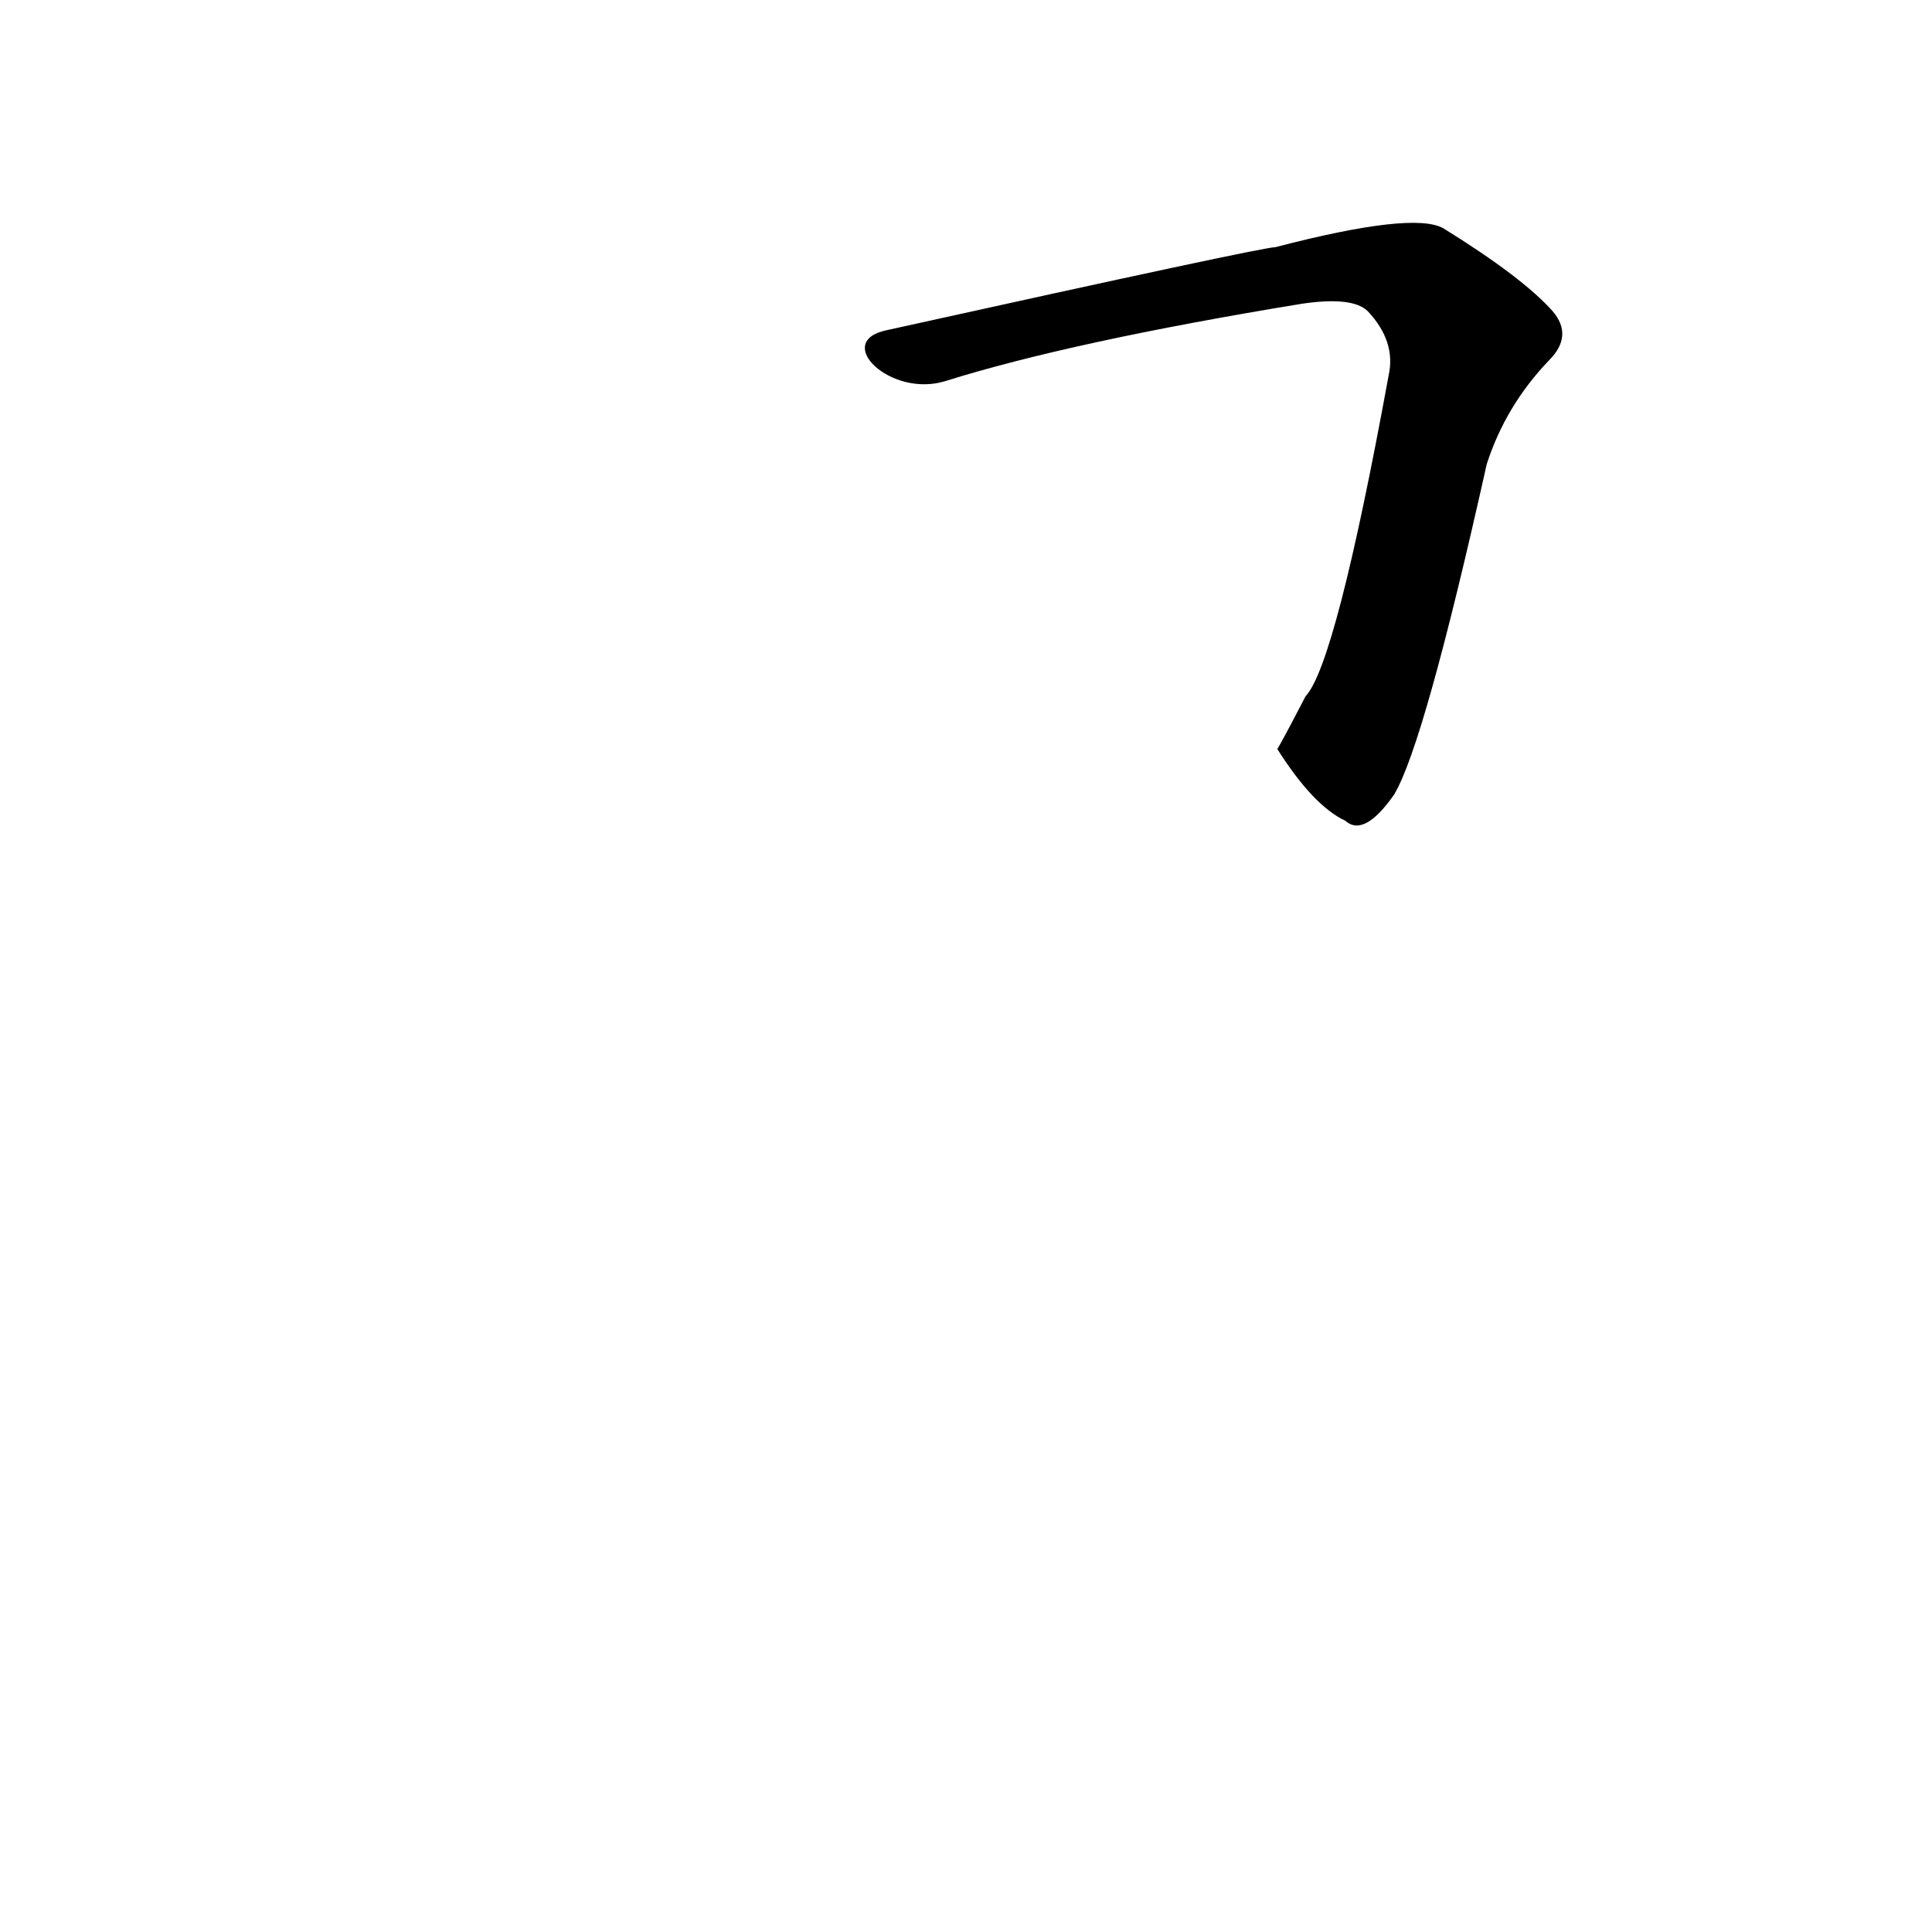 <?xml version='1.0' encoding='utf-8'?>
<svg xmlns="http://www.w3.org/2000/svg" version="1.1" viewBox="0 0 1024 1024"><g transform="scale(1, -1) translate(0, -900)"><path d="M 677 503 Q 696 473 713 465 Q 723 456 739 479 Q 755 506 788 654 Q 798 685 821 709 Q 834 722 823 735 Q 807 753 765 779 Q 749 788 676 769 Q 669 769 470 725 C 441 719 472 689 501 698 Q 568 719 690 739 Q 717 743 725 735 Q 740 719 736 701 Q 708 548 692 531 C 678 504 677 503 677 503 Z" fill="black" /></g></svg>